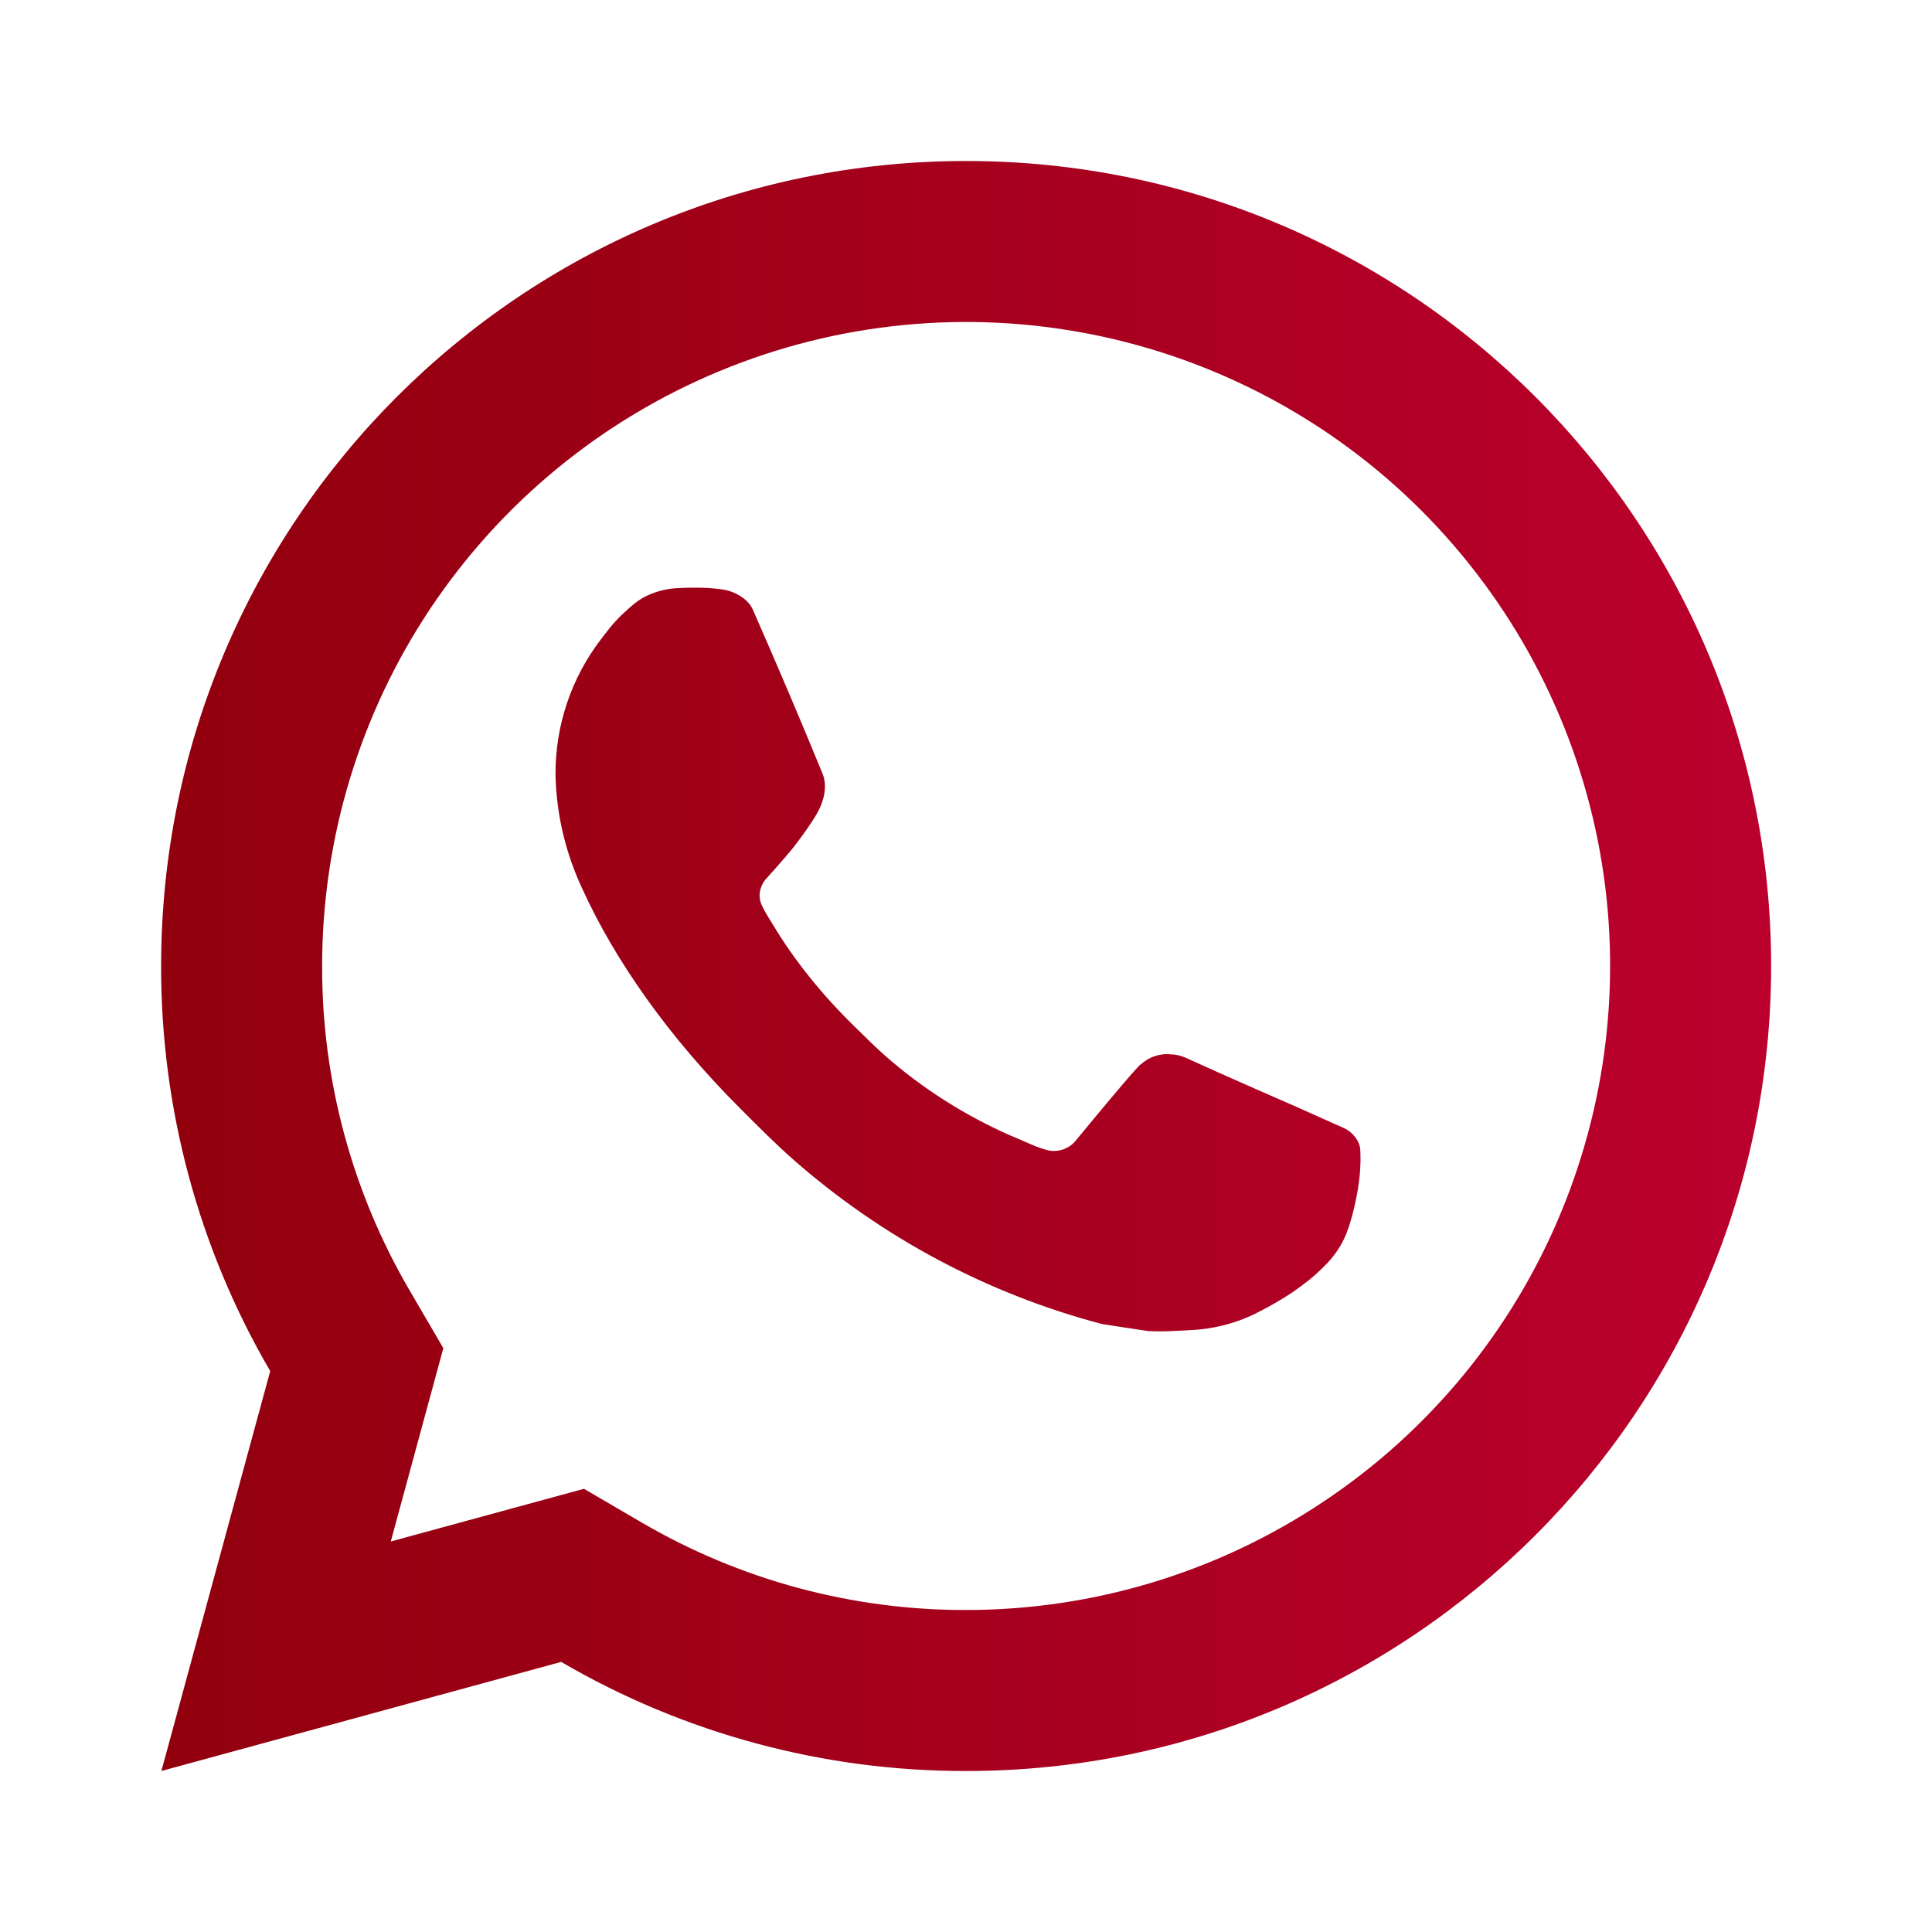 <svg width="15" height="15" viewBox="0 0 15 15" fill="none" xmlns="http://www.w3.org/2000/svg">
<path d="M4.534 11.559L4.986 11.823C5.749 12.268 6.617 12.502 7.501 12.5C8.49 12.5 9.456 12.207 10.278 11.657C11.101 11.108 11.742 10.327 12.12 9.413C12.498 8.5 12.598 7.494 12.405 6.525C12.212 5.555 11.735 4.664 11.036 3.964C10.337 3.265 9.446 2.789 8.476 2.596C7.506 2.403 6.501 2.502 5.587 2.881C4.674 3.259 3.893 3.9 3.343 4.722C2.794 5.544 2.501 6.511 2.501 7.5C2.499 8.384 2.733 9.252 3.178 10.015L3.442 10.467L3.034 11.968L4.534 11.559ZM1.253 13.75L2.098 10.645C1.541 9.691 1.249 8.605 1.251 7.5C1.251 4.048 4.049 1.25 7.501 1.25C10.953 1.25 13.751 4.048 13.751 7.5C13.751 10.952 10.953 13.75 7.501 13.75C6.396 13.752 5.311 13.46 4.357 12.903L1.253 13.75ZM5.245 4.567C5.329 4.562 5.413 4.561 5.497 4.565C5.531 4.567 5.564 4.571 5.598 4.575C5.697 4.586 5.807 4.647 5.844 4.731C6.03 5.154 6.211 5.579 6.386 6.006C6.425 6.101 6.402 6.223 6.328 6.341C6.291 6.402 6.232 6.487 6.164 6.574C6.093 6.664 5.941 6.831 5.941 6.831C5.941 6.831 5.879 6.904 5.903 6.996C5.912 7.031 5.941 7.082 5.967 7.124L6.004 7.184C6.164 7.451 6.379 7.721 6.641 7.976C6.716 8.049 6.789 8.123 6.868 8.193C7.161 8.451 7.492 8.661 7.849 8.818L7.853 8.819C7.906 8.842 7.933 8.854 8.01 8.887C8.049 8.904 8.089 8.918 8.129 8.929C8.144 8.933 8.16 8.935 8.175 8.936C8.211 8.937 8.246 8.93 8.278 8.914C8.31 8.899 8.338 8.876 8.359 8.847C8.811 8.299 8.853 8.264 8.856 8.264V8.265C8.888 8.236 8.925 8.213 8.966 8.2C9.007 8.186 9.05 8.181 9.092 8.186C9.131 8.187 9.168 8.196 9.203 8.211C9.535 8.363 10.078 8.599 10.078 8.599L10.442 8.762C10.503 8.792 10.559 8.861 10.561 8.928C10.563 8.97 10.567 9.037 10.553 9.161C10.533 9.323 10.484 9.518 10.435 9.619C10.401 9.689 10.357 9.752 10.304 9.808C10.241 9.874 10.172 9.935 10.098 9.988C10.046 10.027 10.019 10.044 10.019 10.044C9.942 10.094 9.862 10.14 9.78 10.182C9.619 10.267 9.441 10.316 9.259 10.326C9.144 10.332 9.028 10.341 8.912 10.334C8.907 10.334 8.557 10.28 8.557 10.28C7.668 10.046 6.847 9.608 6.157 9.001C6.016 8.877 5.884 8.743 5.751 8.61C5.196 8.057 4.775 7.46 4.519 6.896C4.39 6.62 4.319 6.319 4.313 6.013C4.311 5.634 4.435 5.264 4.666 4.963C4.712 4.904 4.755 4.843 4.829 4.772C4.908 4.697 4.959 4.657 5.013 4.63C5.086 4.594 5.164 4.573 5.245 4.567Z" fill="url(#paint0_linear_612_381)"/>
<defs>
<linearGradient id="paint0_linear_612_381" x1="1.251" y1="7.5" x2="13.751" y2="7.5" gradientUnits="userSpaceOnUse">
<stop stop-color="#91000D"/>
<stop offset="1" stop-color="#BB002D"/>
</linearGradient>
</defs>
</svg>

